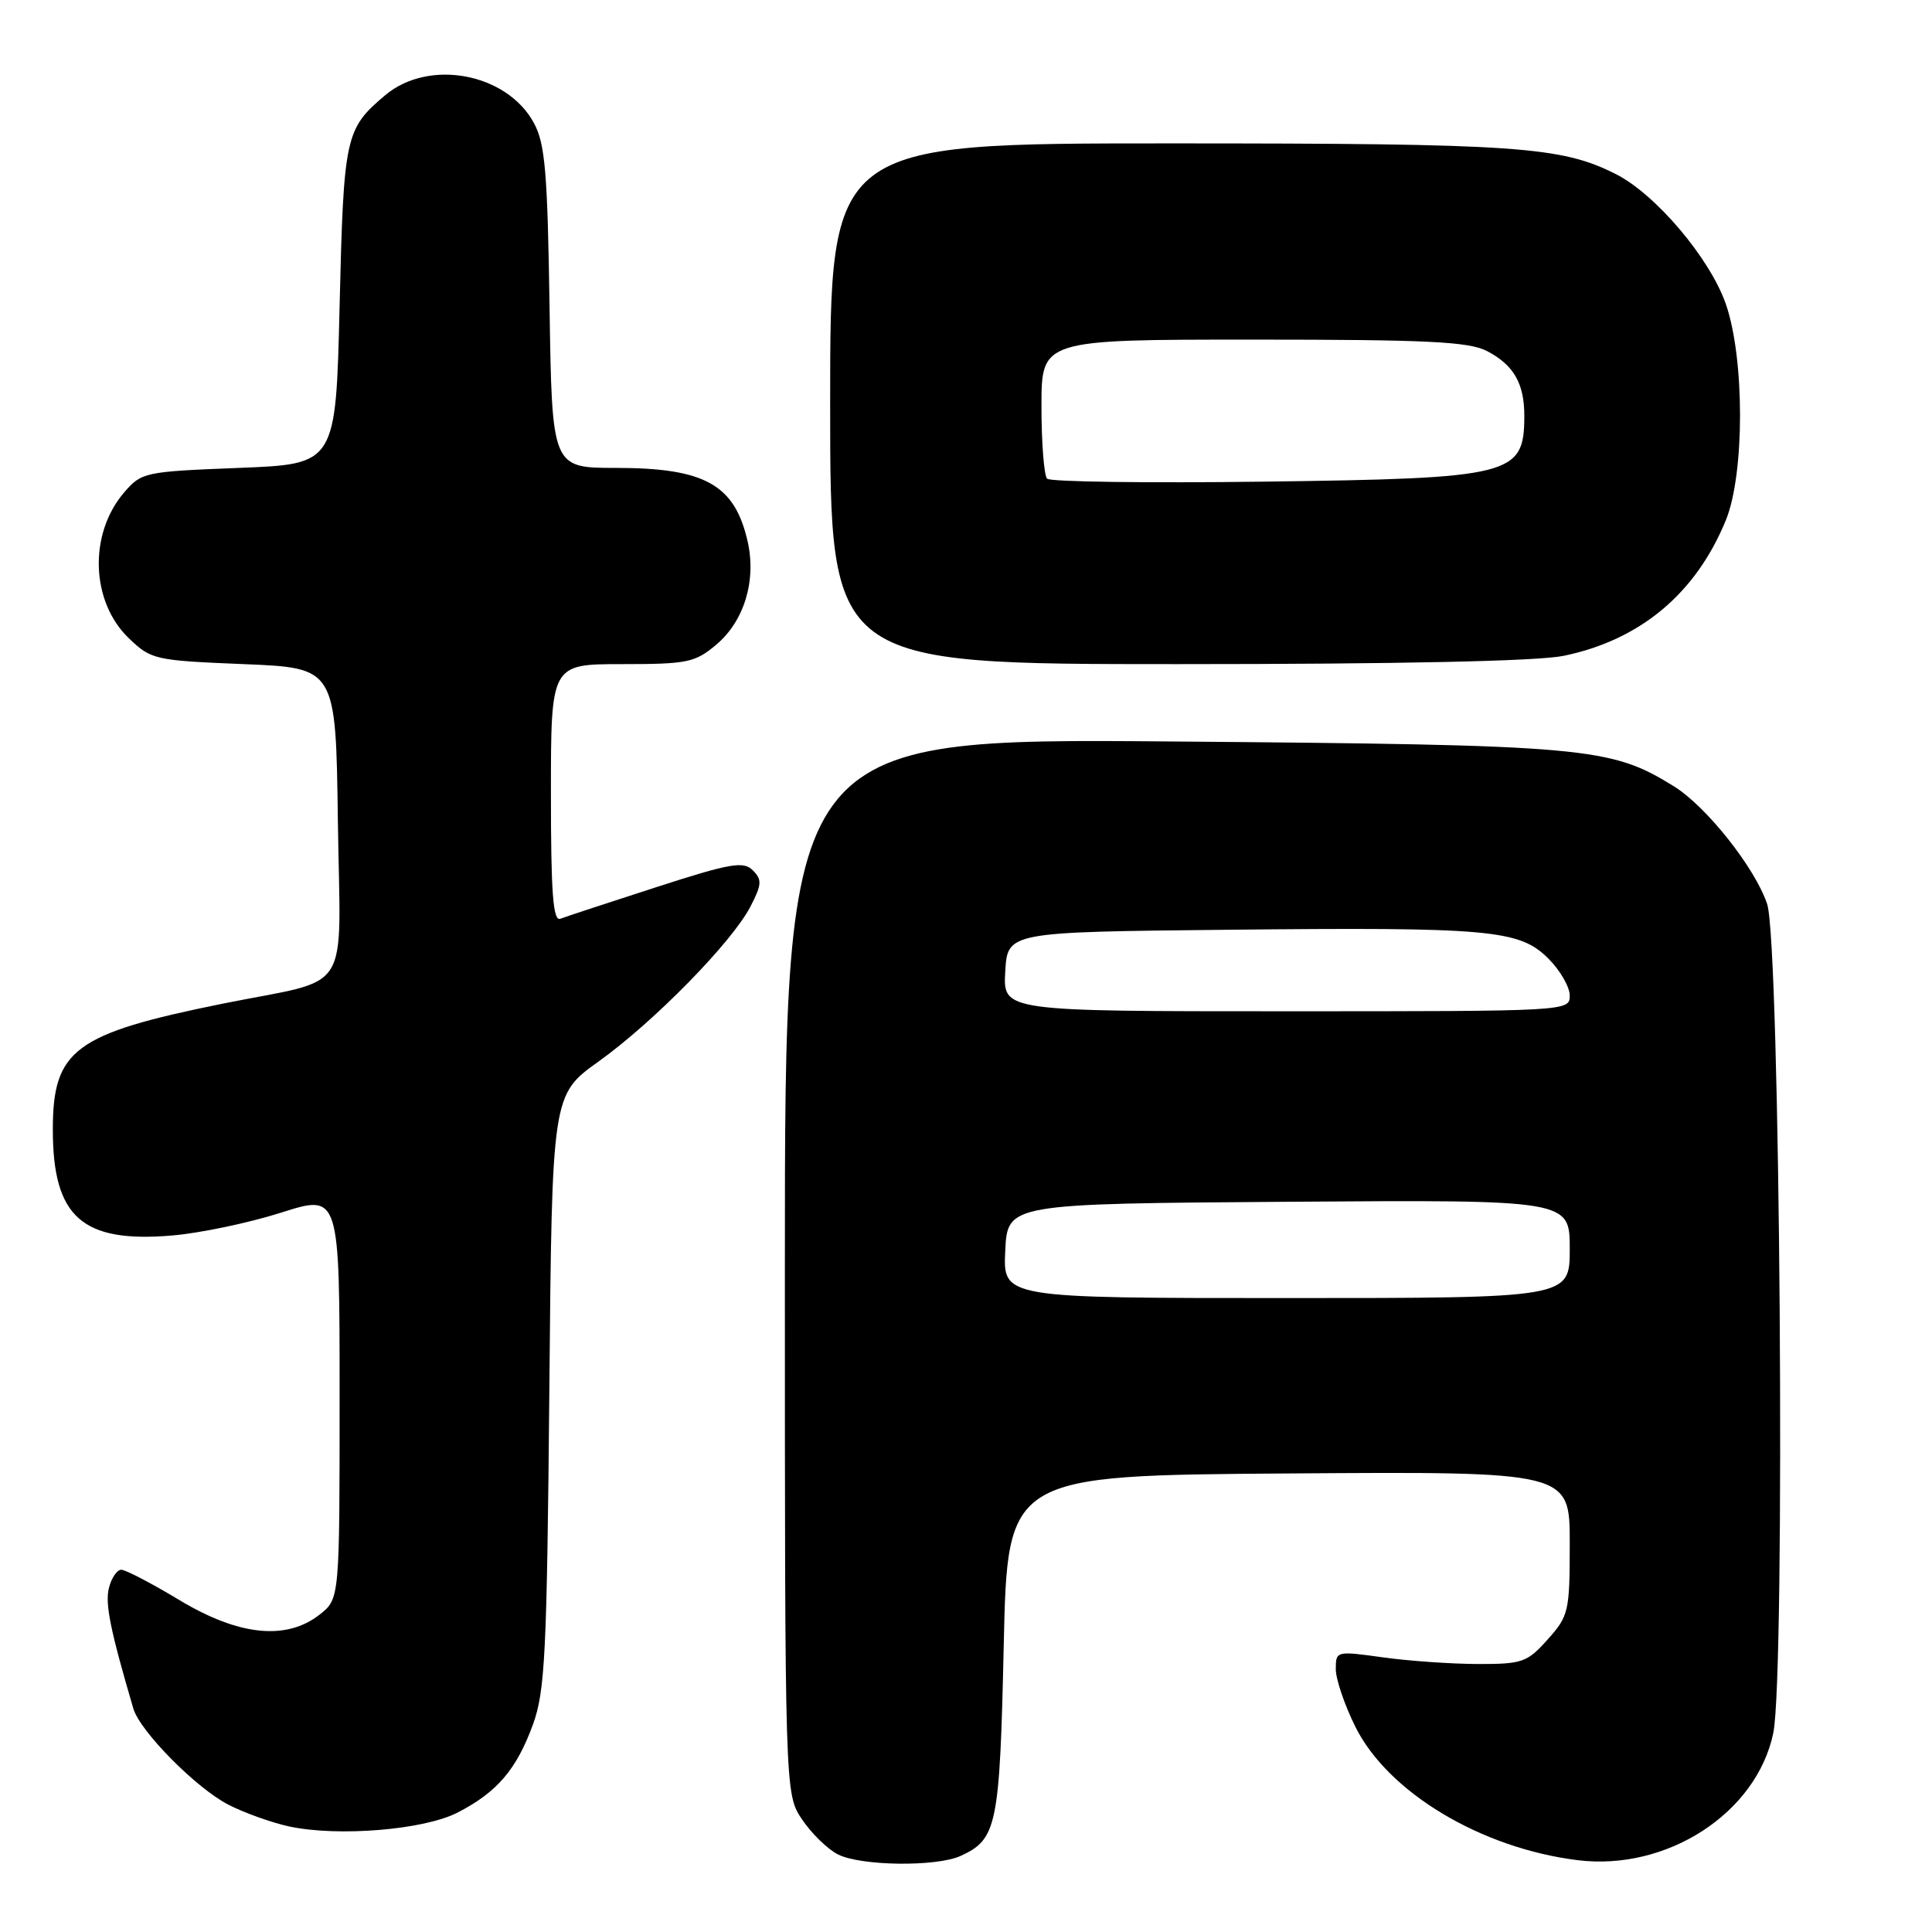 <?xml version="1.0" encoding="UTF-8" standalone="no"?>
<!DOCTYPE svg PUBLIC "-//W3C//DTD SVG 1.1//EN" "http://www.w3.org/Graphics/SVG/1.1/DTD/svg11.dtd" >
<svg xmlns="http://www.w3.org/2000/svg" xmlns:xlink="http://www.w3.org/1999/xlink" version="1.1" viewBox="0 0 256 256">
 <g >
 <path fill="currentColor"
d=" M 127.26 245.93 C 132.11 243.72 132.47 241.98 133.00 218.00 C 133.50 195.50 133.50 195.50 170.75 195.24 C 208.00 194.98 208.00 194.98 208.00 204.47 C 208.00 213.55 207.87 214.11 205.08 217.23 C 202.37 220.27 201.73 220.50 195.83 220.49 C 192.35 220.48 186.69 220.09 183.25 219.61 C 177.06 218.75 177.00 218.76 177.00 221.17 C 177.00 222.51 178.17 225.95 179.60 228.82 C 183.92 237.50 196.23 244.89 209.02 246.48 C 220.88 247.96 232.77 240.24 234.97 229.63 C 236.59 221.85 235.88 124.94 234.16 119.80 C 232.57 115.01 226.10 106.84 221.77 104.17 C 213.37 98.97 210.26 98.70 155.25 98.25 C 104.00 97.83 104.00 97.83 104.00 167.77 C 104.00 237.70 104.00 237.70 106.28 241.09 C 107.53 242.95 109.67 245.03 111.03 245.72 C 114.07 247.26 124.06 247.38 127.26 245.93 Z  M 60.62 240.18 C 65.85 237.50 68.45 234.46 70.62 228.50 C 72.23 224.06 72.47 219.12 72.79 184.29 C 73.14 145.07 73.14 145.07 79.32 140.65 C 86.65 135.40 96.99 124.85 99.44 120.12 C 100.95 117.20 100.99 116.56 99.75 115.32 C 98.50 114.08 96.81 114.37 86.91 117.57 C 80.63 119.60 74.94 121.47 74.25 121.74 C 73.28 122.11 73.00 118.38 73.00 105.11 C 73.00 88.00 73.00 88.00 82.42 88.00 C 91.09 88.00 92.09 87.79 94.90 85.43 C 98.61 82.31 100.25 76.92 99.06 71.72 C 97.35 64.21 93.39 62.00 81.62 62.00 C 73.14 62.00 73.14 62.00 72.82 40.75 C 72.55 22.73 72.23 19.01 70.73 16.27 C 67.13 9.67 56.83 7.75 51.05 12.61 C 45.74 17.08 45.54 18.02 45.00 40.50 C 44.50 61.50 44.50 61.50 31.66 62.00 C 19.16 62.49 18.76 62.57 16.45 65.25 C 11.73 70.75 12.02 79.72 17.07 84.57 C 20.03 87.41 20.50 87.52 32.31 88.00 C 44.50 88.50 44.50 88.50 44.77 108.77 C 45.09 132.41 46.94 129.47 29.46 133.00 C 9.86 136.97 7.00 139.09 7.00 149.68 C 7.00 161.28 10.88 164.72 22.80 163.71 C 26.48 163.40 32.99 162.04 37.25 160.68 C 45.00 158.21 45.00 158.21 45.00 185.03 C 45.00 211.85 45.00 211.85 42.37 213.93 C 37.94 217.41 31.63 216.76 23.74 212.00 C 20.09 209.80 16.64 208.00 16.07 208.00 C 15.50 208.00 14.76 209.09 14.43 210.43 C 13.91 212.51 14.61 215.99 17.67 226.40 C 18.56 229.42 26.05 236.99 30.30 239.15 C 32.44 240.24 36.06 241.53 38.34 242.02 C 44.82 243.40 56.17 242.47 60.62 240.18 Z  M 207.20 86.90 C 217.35 84.80 224.71 78.64 228.68 68.94 C 231.19 62.81 231.19 47.49 228.68 40.28 C 226.57 34.22 219.39 25.74 214.11 23.07 C 206.84 19.40 201.09 19.00 154.95 19.00 C 110.00 19.00 110.00 19.00 110.00 53.50 C 110.00 88.00 110.00 88.00 155.95 88.00 C 185.47 88.00 203.80 87.61 207.20 86.90 Z  M 133.20 165.75 C 133.50 159.50 133.50 159.50 170.75 159.24 C 208.00 158.98 208.00 158.98 208.00 165.49 C 208.00 172.00 208.00 172.00 170.45 172.00 C 132.90 172.00 132.90 172.00 133.20 165.75 Z  M 133.20 128.75 C 133.50 123.50 133.50 123.50 162.50 123.20 C 197.52 122.84 201.33 123.18 205.17 127.02 C 206.73 128.57 208.00 130.78 208.00 131.92 C 208.00 133.99 207.80 134.00 170.45 134.00 C 132.90 134.00 132.90 134.00 133.20 128.75 Z  M 138.75 63.43 C 138.34 63.01 138.00 58.69 138.00 53.83 C 138.00 45.00 138.00 45.00 166.05 45.00 C 189.11 45.00 194.62 45.27 197.02 46.51 C 200.59 48.36 202.00 50.83 201.98 55.18 C 201.95 63.00 200.39 63.39 167.50 63.82 C 152.10 64.02 139.16 63.85 138.75 63.43 Z "/>
</g>
</svg>